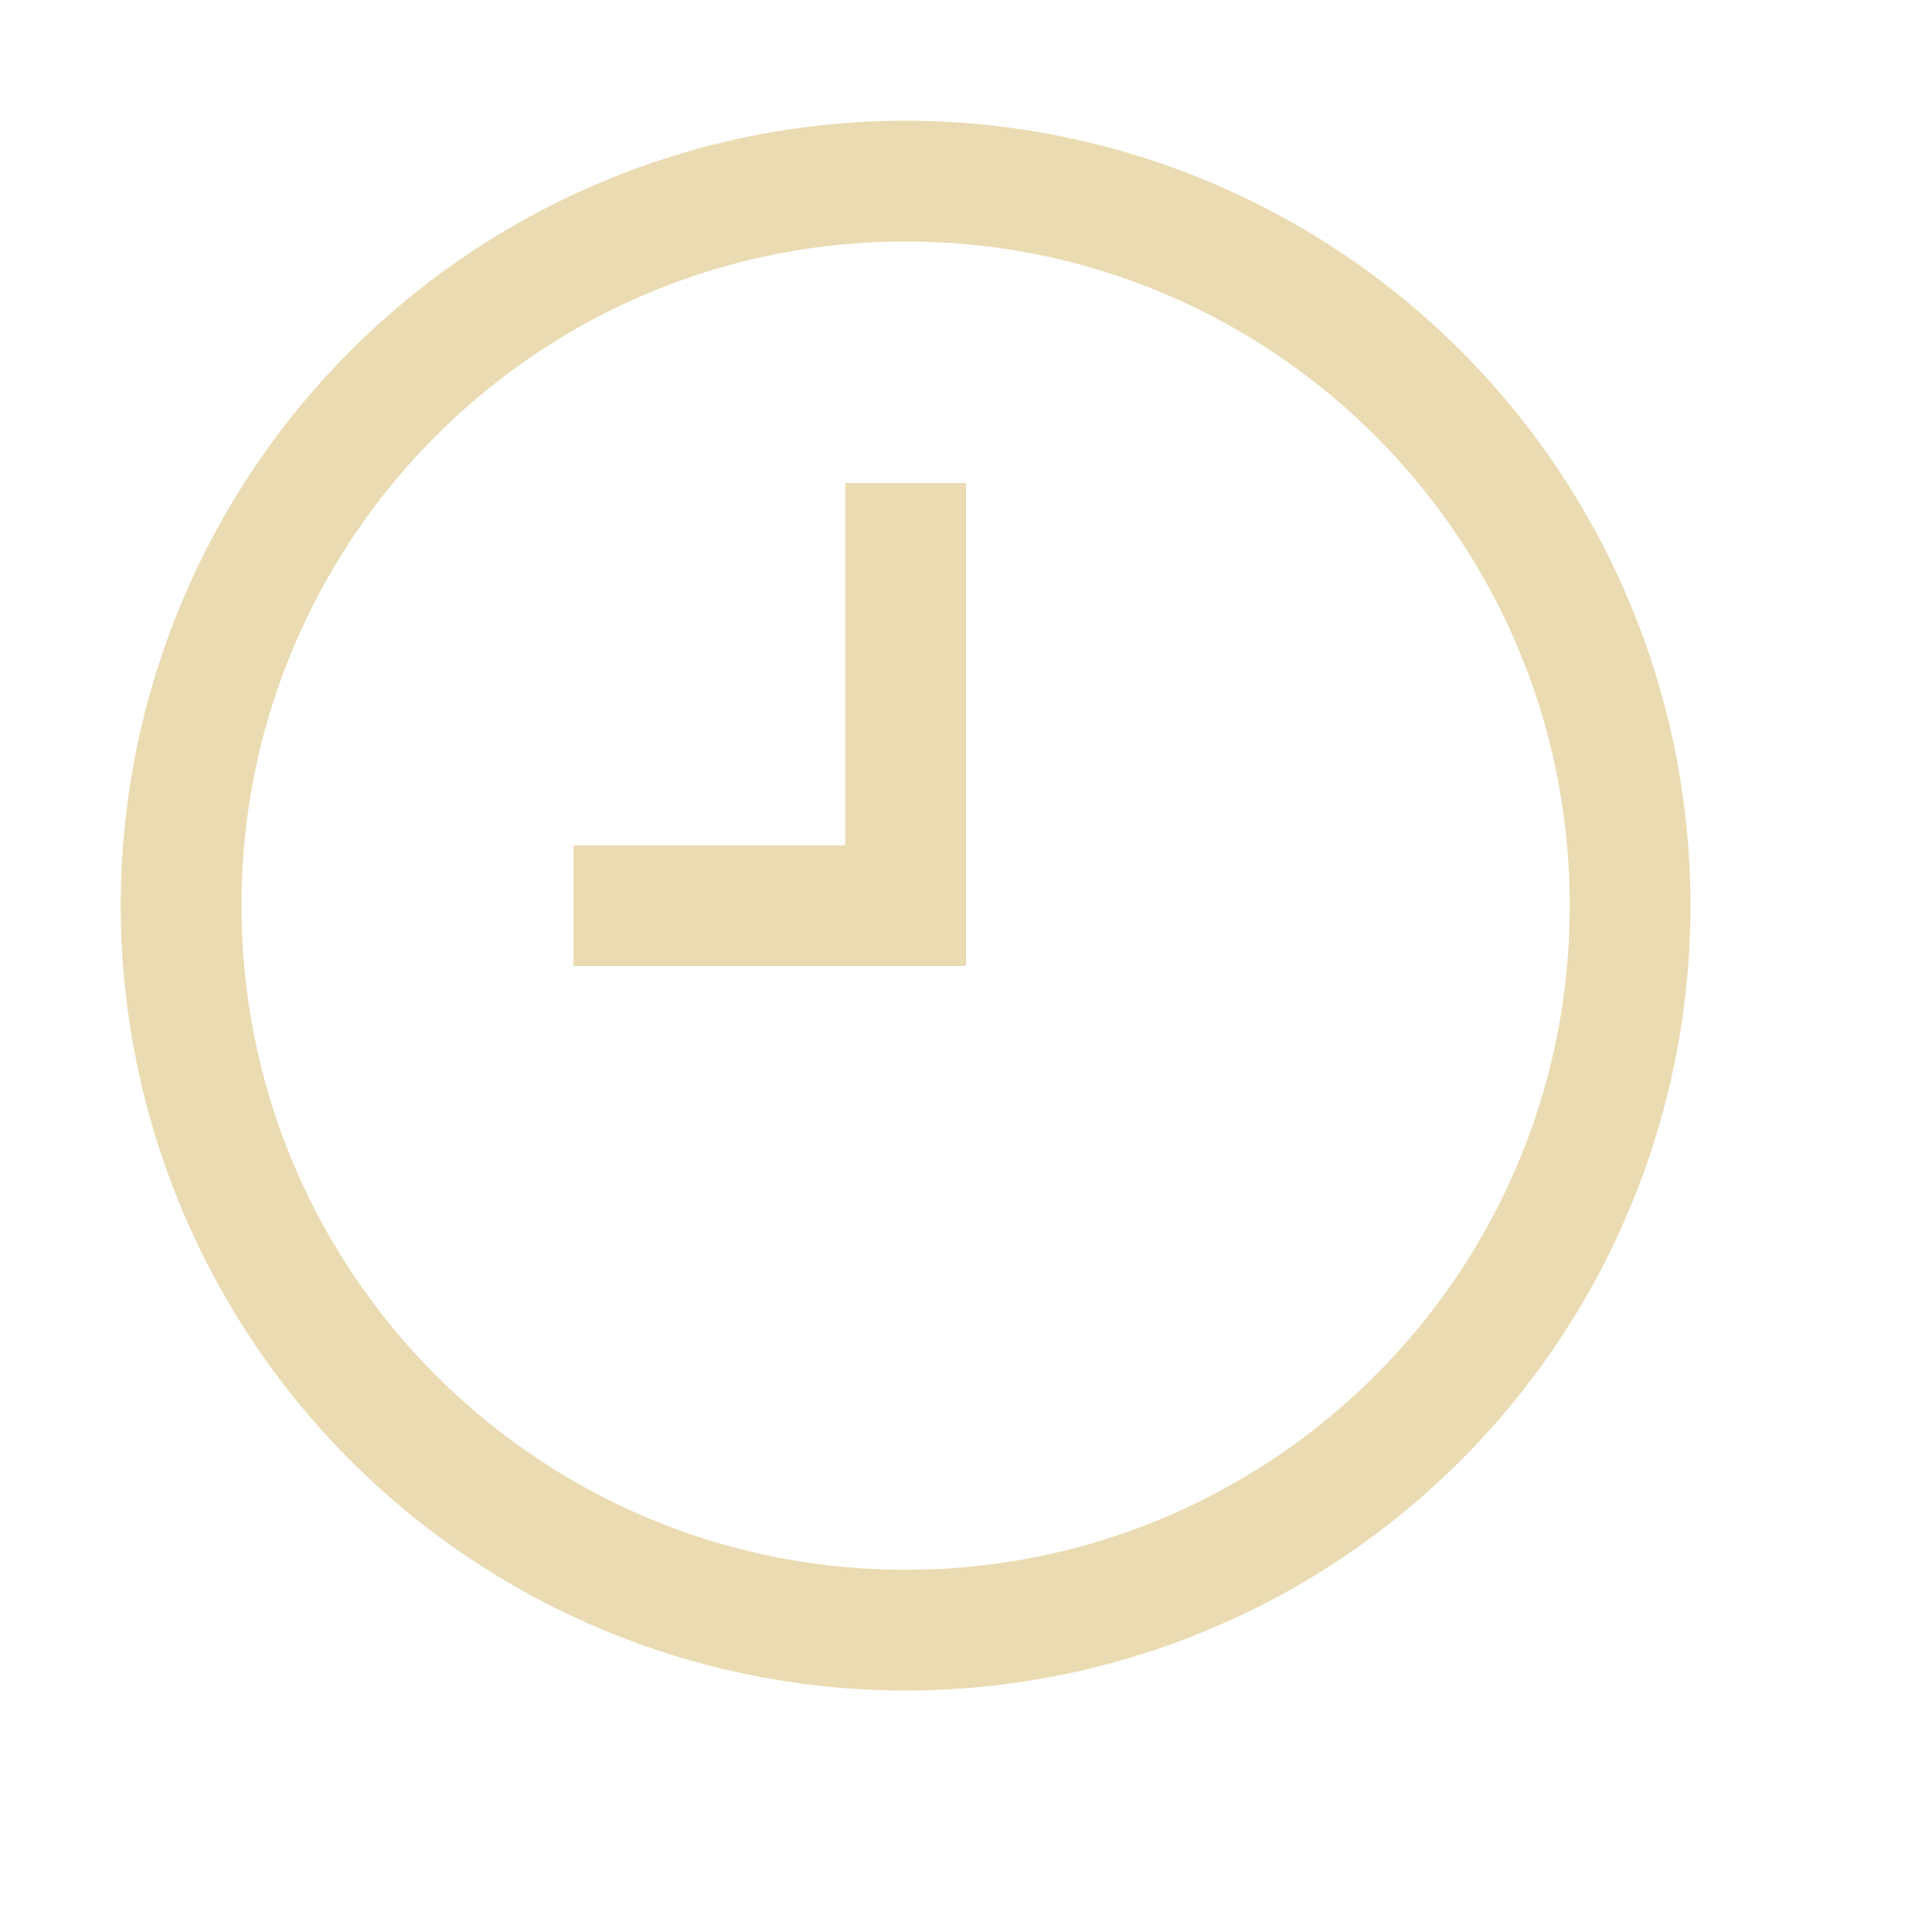 <svg xmlns="http://www.w3.org/2000/svg" width="16" height="16"><path d="M7.5 1a6.5 6.5 0 1 0 0 13 6.5 6.5 0 0 0 0-13zm0 1C10.54 2 13 4.46 13 7.5S10.54 13 7.5 13 2 10.54 2 7.5 4.46 2 7.5 2zM7 4v3H4.75v1H8V4z" fill="#ebdbb2"/></svg>